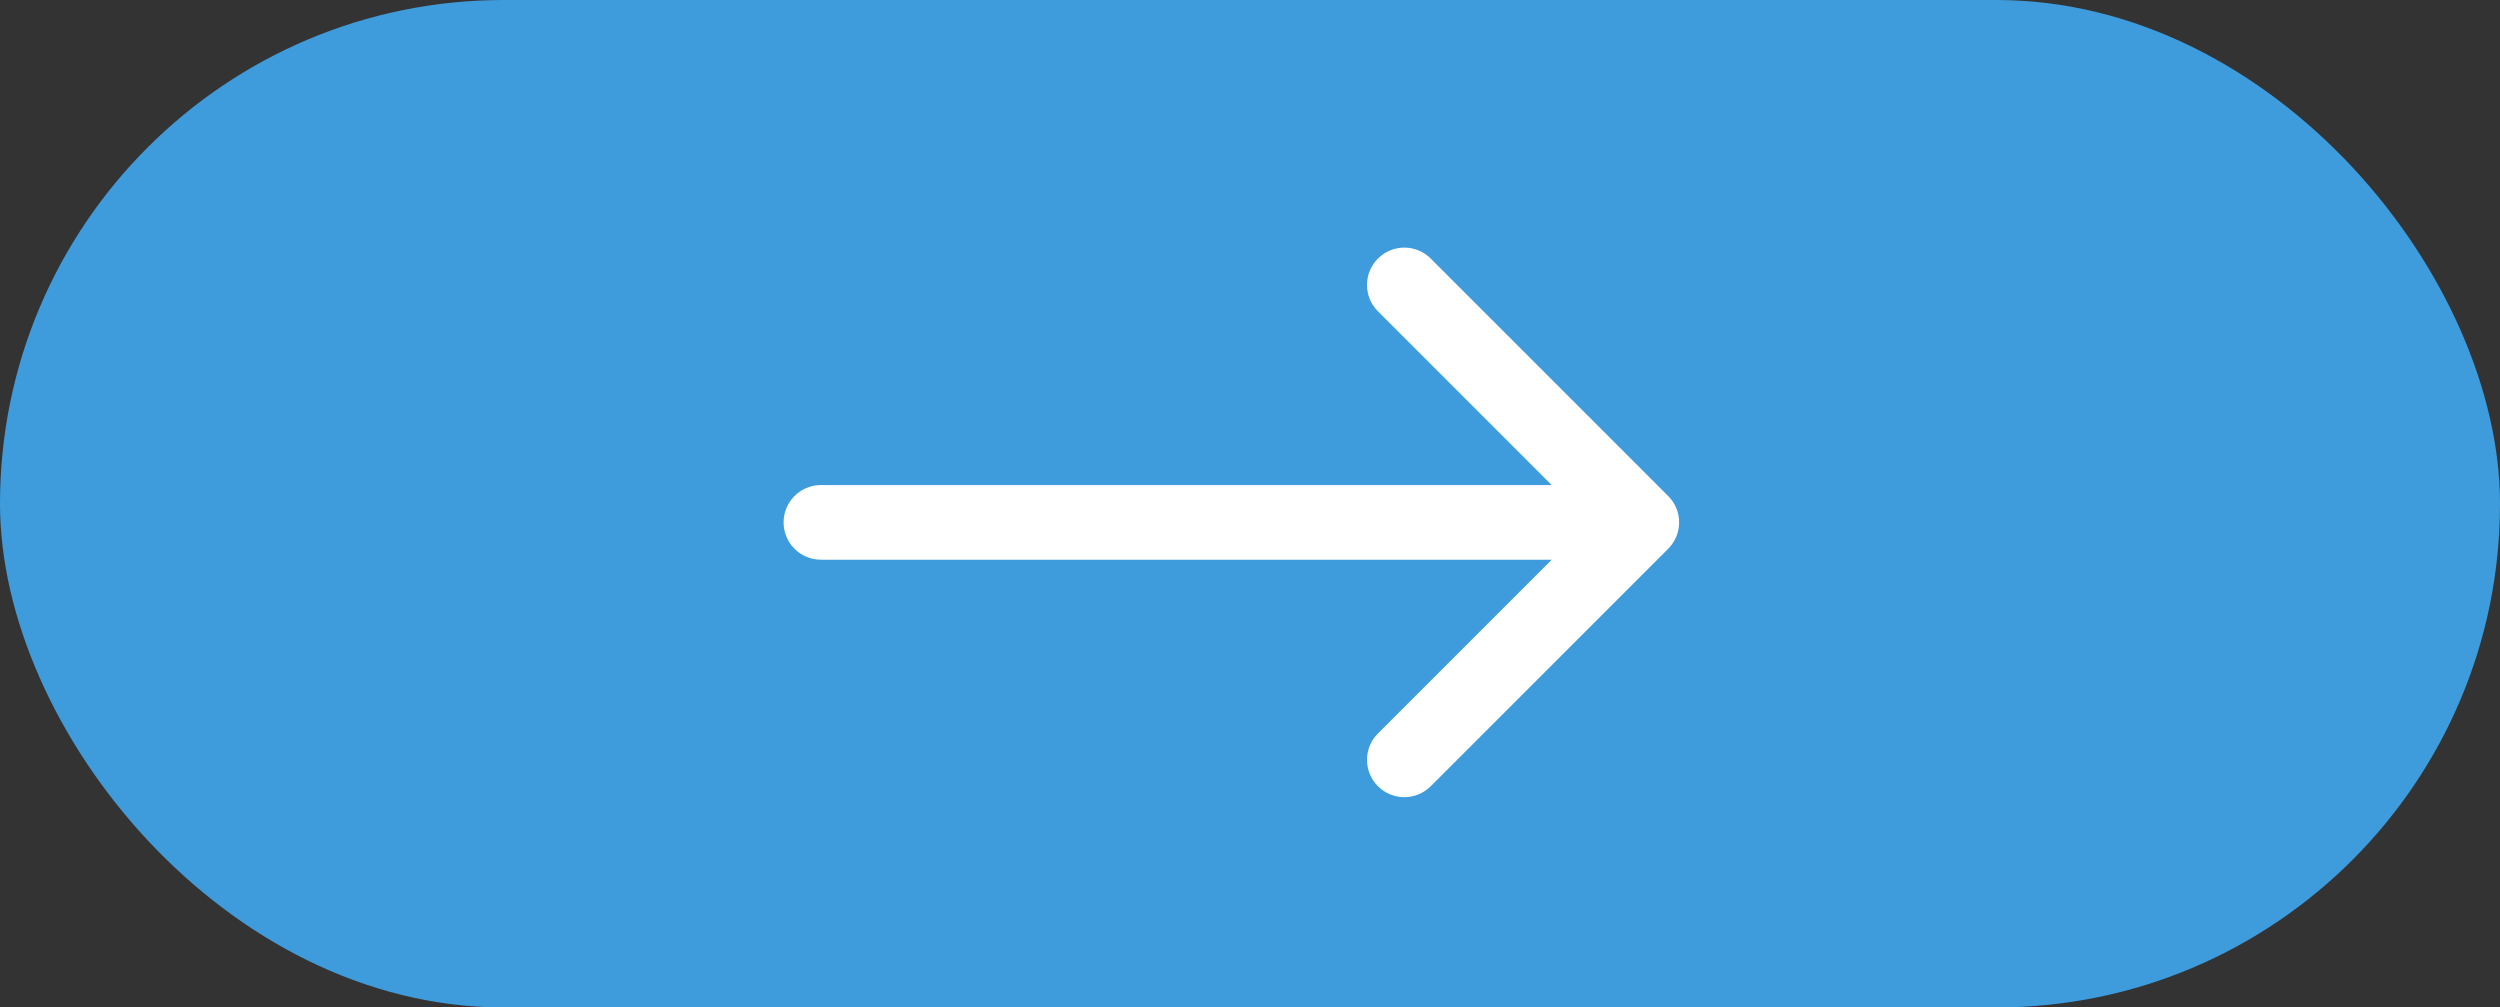 <svg width="67" height="27" viewBox="0 0 67 27" fill="none" xmlns="http://www.w3.org/2000/svg">
<rect x="0" y="0" width="67" height="27" fill="#333333" stroke="none"/>
<g id="Group 1948754497">
<rect id="Rectangle 142" width="67" height="27" rx="13.5" fill="#3E9CDC"/>
<path id="Arrow 12" d="M22 13C21.448 13 21 13.448 21 14C21 14.552 21.448 15 22 15L22 13ZM44.707 14.707C45.098 14.317 45.098 13.683 44.707 13.293L38.343 6.929C37.953 6.538 37.319 6.538 36.929 6.929C36.538 7.319 36.538 7.953 36.929 8.343L42.586 14L36.929 19.657C36.538 20.047 36.538 20.68 36.929 21.071C37.319 21.462 37.953 21.462 38.343 21.071L44.707 14.707ZM22 15L44 15L44 13L22 13L22 15Z" fill="white"/>
</g>
</svg>
